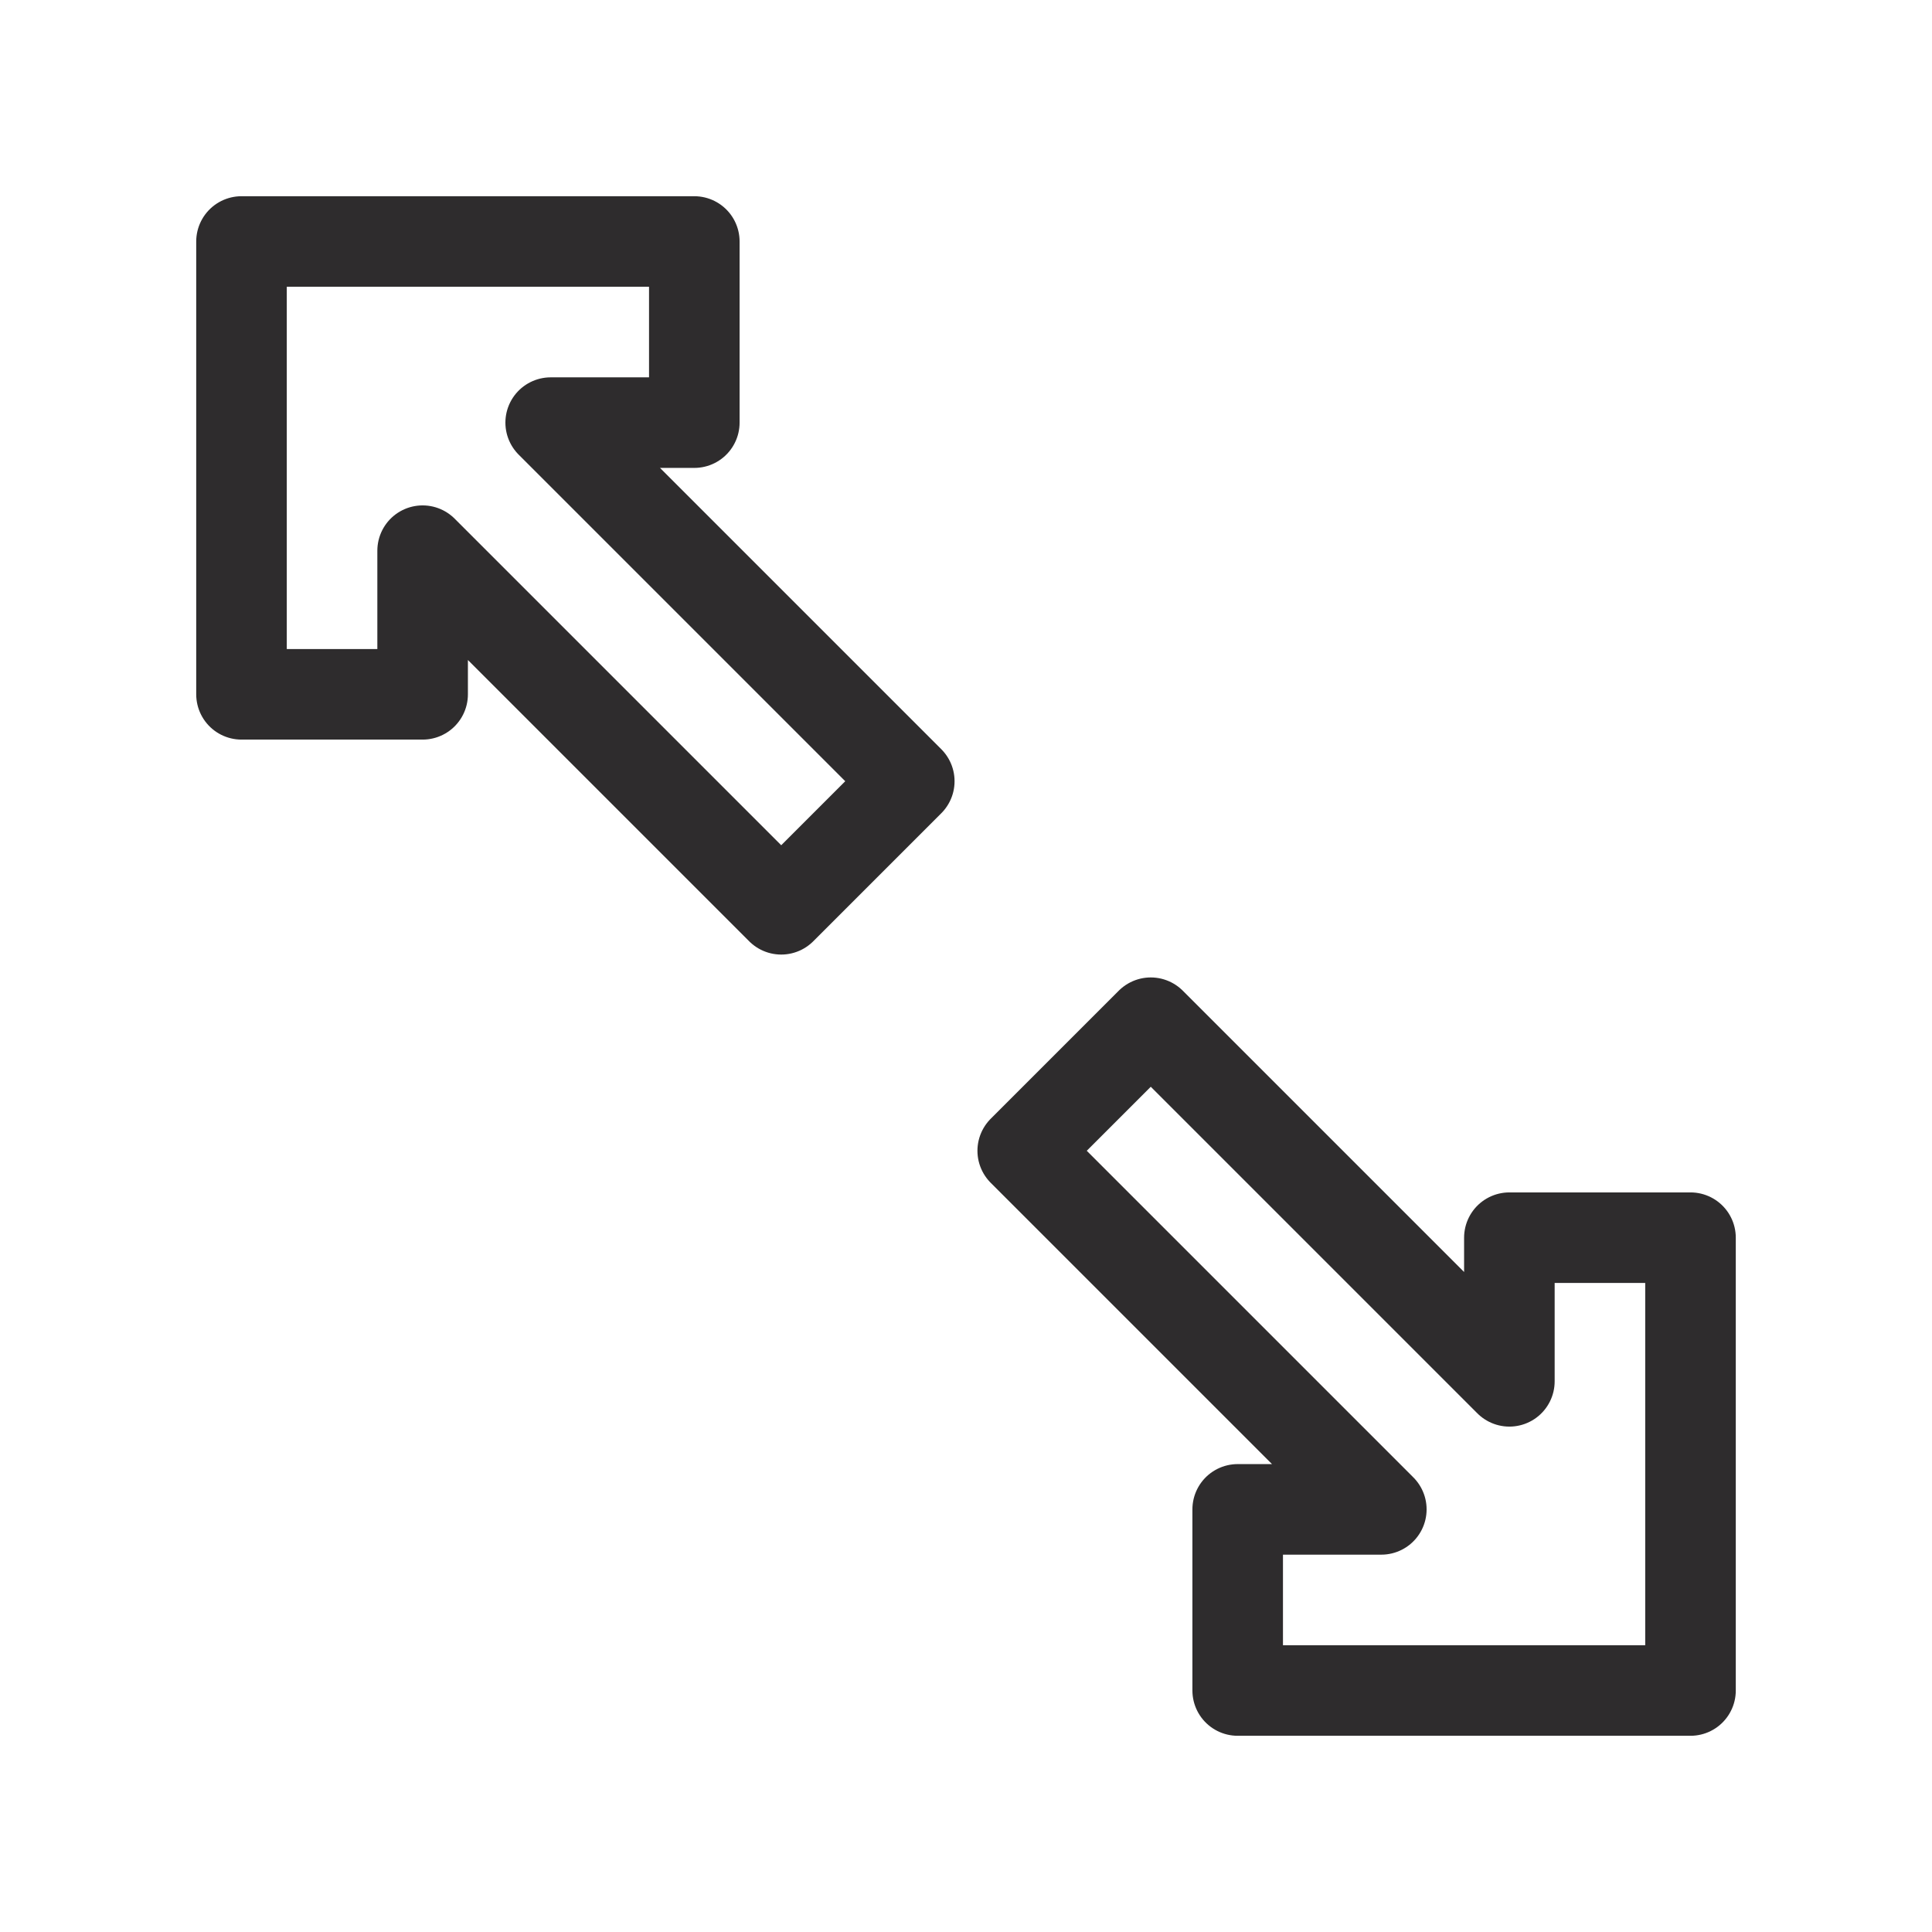 <svg viewBox="0 0 64 64" xmlns="http://www.w3.org/2000/svg"><g style="fill:none;stroke:#2e2c2d;stroke-miterlimit:10;stroke-width:3;stroke-linejoin:round;stroke-linecap:round"><path d="m38.121 33.879 11.879 11.879v-4.758h6v15h-15v-6h4.758l-11.879-11.879z"/><path d="m23 8v6h-4.758l11.879 11.879-4.242 4.242-11.879-11.879v4.758h-6v-15z"/></g></svg>